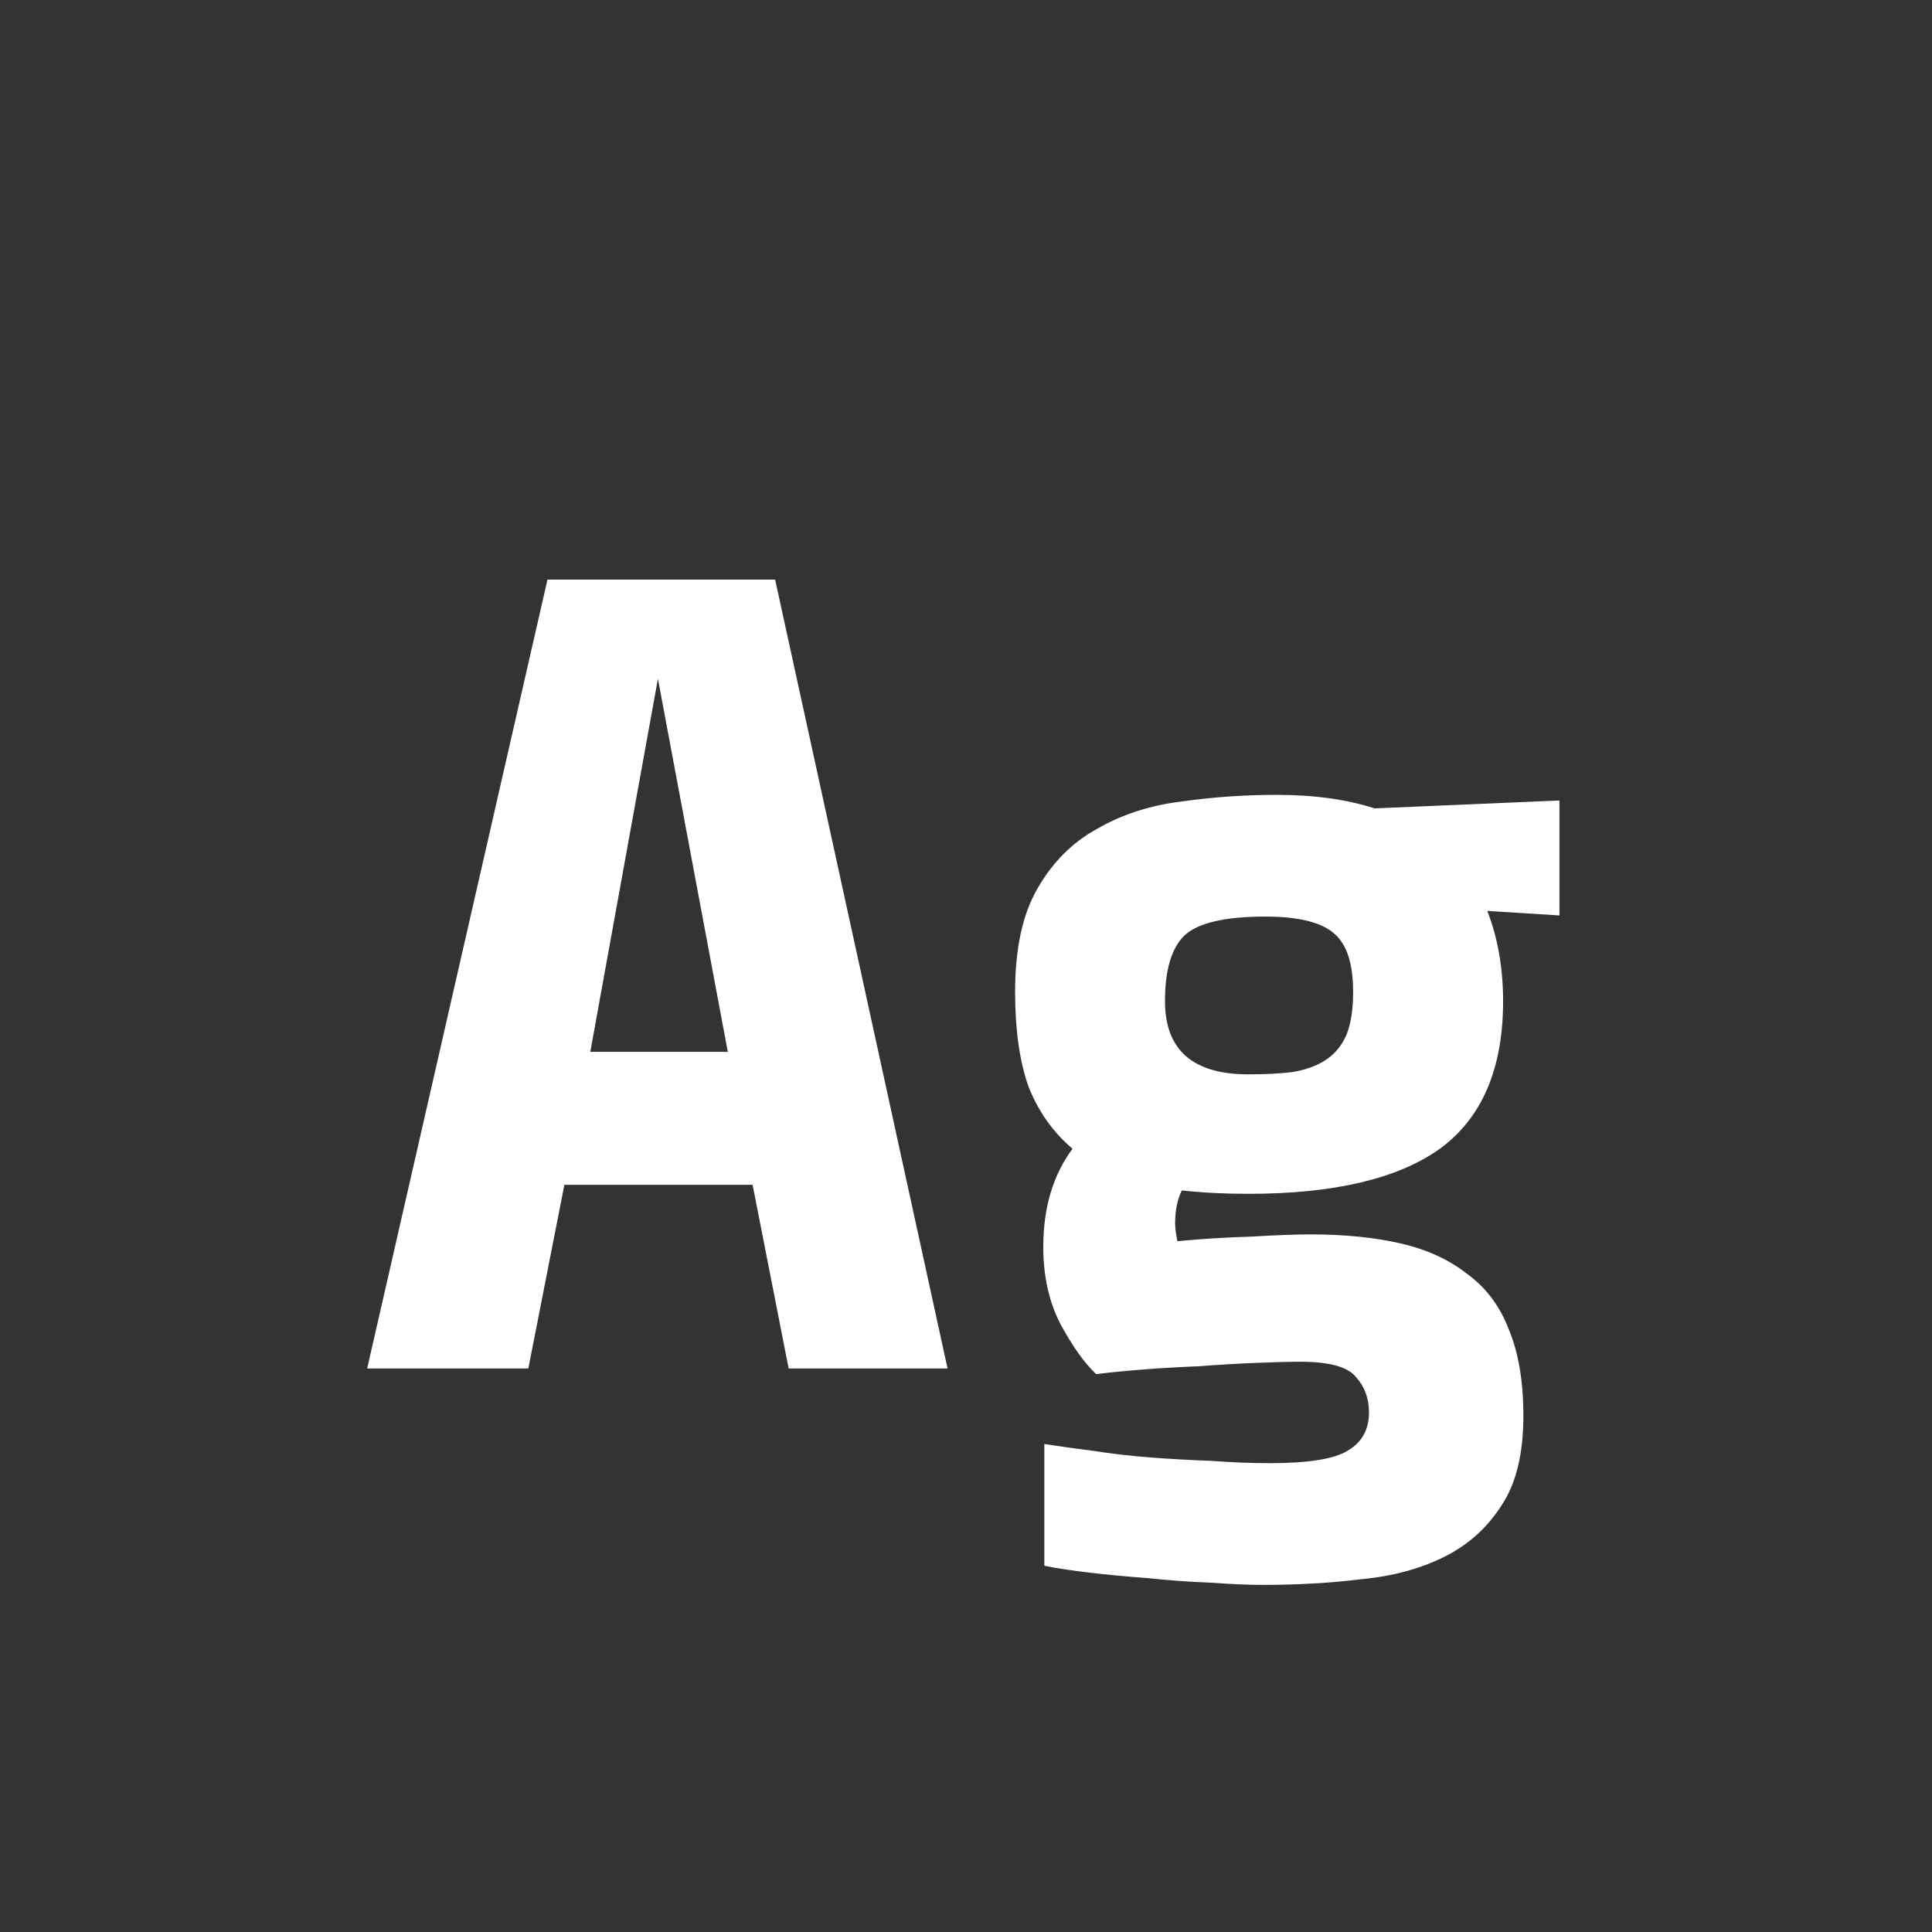 <svg width="24" height="24" viewBox="0 0 24 24" fill="none" xmlns="http://www.w3.org/2000/svg">
<rect x="0" y="0" width="24" height="24" fill="#333333" stroke="none"/>
<path d="M8.173 8.432L7.333 13.066H9.041L8.173 8.432ZM9.797 17L9.349 14.718H7.011L6.563 17H4.561L6.801 7.2H9.629L11.771 17H9.797ZM18.672 12.436C18.672 13.276 18.41 13.887 17.887 14.27C17.365 14.643 16.572 14.83 15.508 14.83C15.209 14.83 14.934 14.816 14.681 14.788C14.626 14.9 14.598 15.036 14.598 15.194C14.598 15.25 14.607 15.325 14.626 15.418C14.924 15.39 15.227 15.371 15.536 15.362C15.844 15.344 16.091 15.334 16.277 15.334C16.698 15.334 17.071 15.371 17.398 15.446C17.724 15.521 18 15.647 18.224 15.824C18.457 15.992 18.63 16.221 18.741 16.51C18.863 16.799 18.924 17.159 18.924 17.588C18.924 18.055 18.835 18.424 18.657 18.694C18.48 18.974 18.242 19.189 17.944 19.338C17.645 19.488 17.299 19.581 16.907 19.618C16.525 19.665 16.119 19.688 15.69 19.688C15.512 19.688 15.293 19.679 15.031 19.66C14.78 19.651 14.523 19.632 14.261 19.604C14 19.585 13.753 19.562 13.52 19.534C13.286 19.506 13.104 19.478 12.973 19.45V17.938C13.151 17.966 13.351 17.994 13.575 18.022C13.809 18.059 14.052 18.087 14.303 18.106C14.556 18.125 14.807 18.139 15.059 18.148C15.312 18.167 15.55 18.176 15.774 18.176C16.25 18.176 16.572 18.125 16.739 18.022C16.917 17.919 17.006 17.761 17.006 17.546C17.006 17.369 16.95 17.22 16.837 17.098C16.735 16.977 16.506 16.916 16.151 16.916C16.021 16.916 15.839 16.921 15.605 16.93C15.382 16.939 15.143 16.953 14.892 16.972C14.649 16.982 14.411 16.995 14.178 17.014C13.944 17.033 13.758 17.052 13.617 17.07C13.477 16.939 13.333 16.739 13.184 16.468C13.034 16.188 12.96 15.861 12.96 15.488C12.96 15.003 13.081 14.597 13.323 14.27C13.081 14.065 12.899 13.808 12.777 13.5C12.665 13.183 12.61 12.791 12.61 12.324C12.61 11.783 12.703 11.354 12.889 11.036C13.076 10.71 13.323 10.462 13.632 10.294C13.94 10.117 14.285 10.005 14.668 9.958C15.059 9.902 15.456 9.874 15.857 9.874C16.324 9.874 16.73 9.93 17.076 10.042L19.372 9.944V11.372L18.476 11.316C18.606 11.652 18.672 12.025 18.672 12.436ZM16.809 12.324C16.809 11.97 16.73 11.727 16.572 11.596C16.413 11.456 16.128 11.386 15.717 11.386C15.213 11.386 14.877 11.466 14.71 11.624C14.551 11.783 14.472 12.053 14.472 12.436C14.472 13.043 14.817 13.346 15.508 13.346C15.713 13.346 15.895 13.337 16.053 13.318C16.221 13.29 16.361 13.239 16.474 13.164C16.585 13.089 16.669 12.987 16.726 12.856C16.782 12.716 16.809 12.539 16.809 12.324Z" fill="white"/>
</svg>
